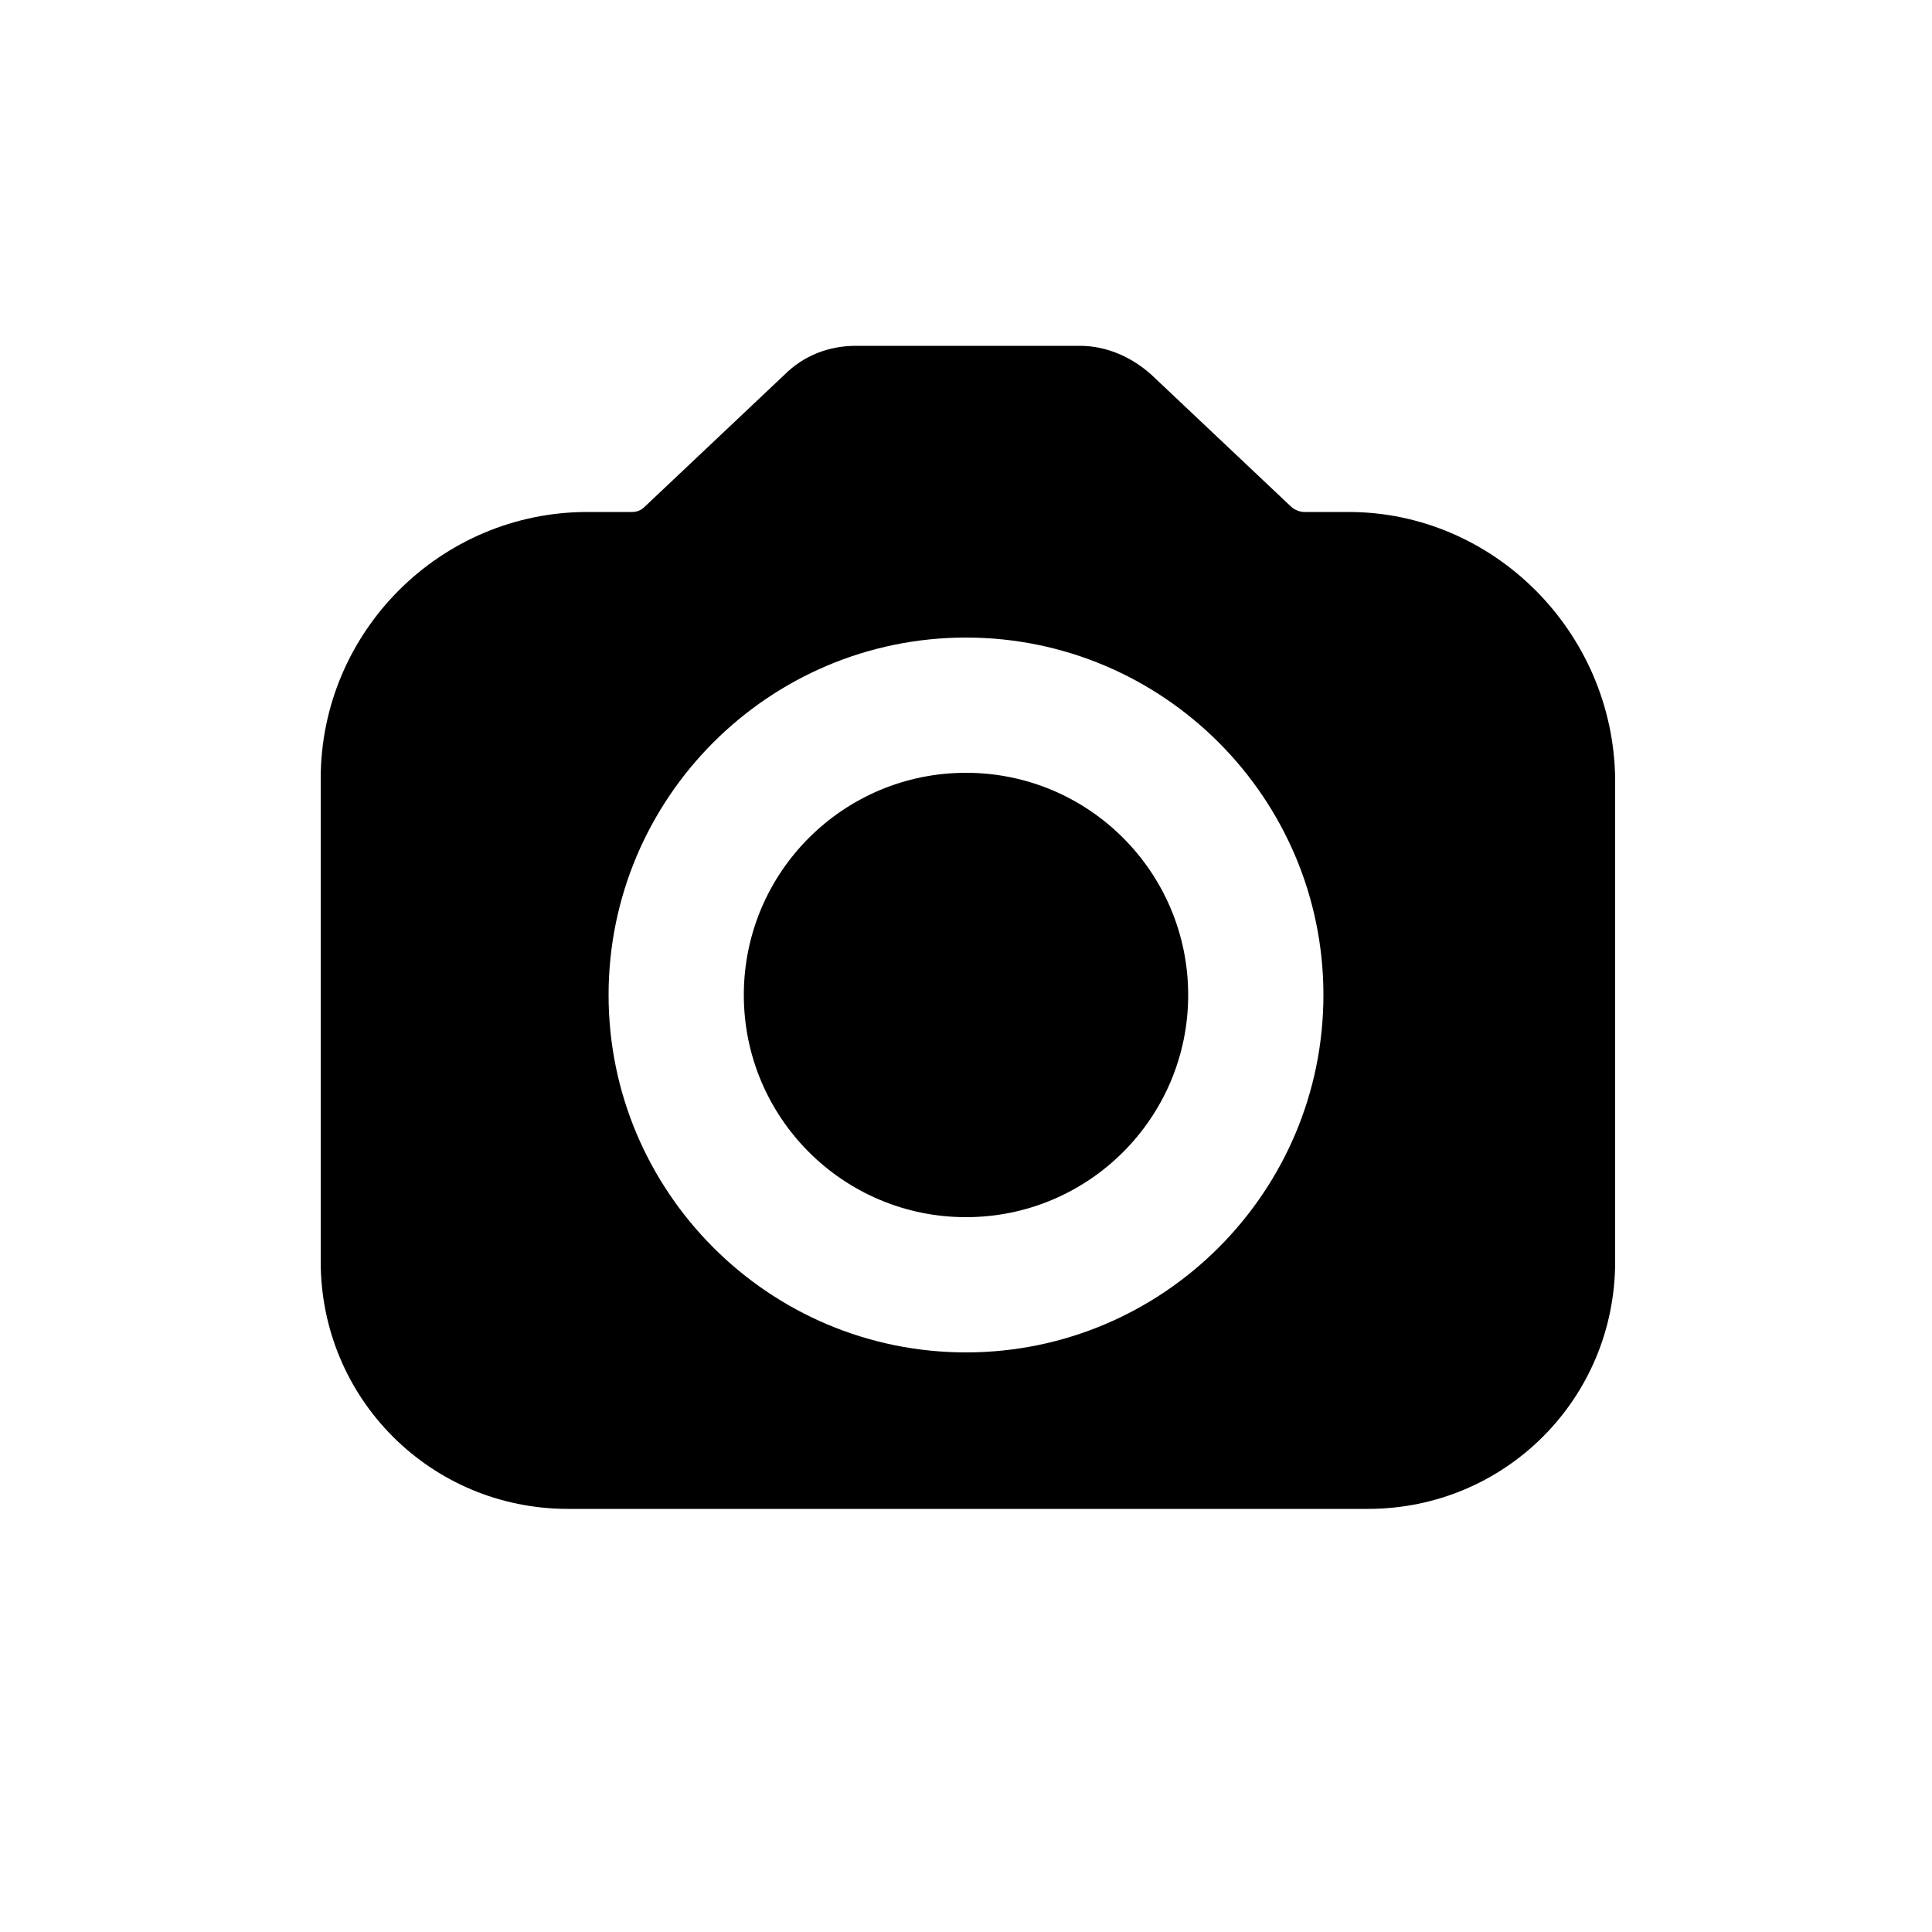 <svg xmlns="http://www.w3.org/2000/svg" xmlns:svg="http://www.w3.org/2000/svg" id="svg2" width="100" height="100" version="1.1" viewBox="0 0 100 100"><g id="layer1" transform="translate(0,-952.362)"><g id="g6" transform="translate(-7.6293945e-7,950.362)"><g id="g8"><circle id="circle10" cx="50" cy="53.5" r="11.5"/></g><g id="g12"><path id="path14" d="m 69.8,28.5 -2.3,0 c -0.2,0 -0.5,-0.1 -0.7,-0.3 l -7.2,-6.8 c -1,-0.9 -2.3,-1.5 -3.7,-1.5 l -5.3,0 -1,0 -5.3,0 c -1.4,0 -2.7,0.5 -3.7,1.5 l -7.2,6.8 c -0.2,0.2 -0.4,0.3 -0.7,0.3 l -2.3,0 c -7.6,0 -13.8,6.2 -13.8,13.8 l 0,25 c 0,7.1 5.7,12.8 12.8,12.8 l 20.2,0 1,0 20.2,0 c 7.1,0 12.8,-5.7 12.8,-12.8 l 0,-25 C 83.5,34.7 77.3,28.5 69.8,28.5 Z M 50,72 C 39.8,72 31.5,63.7 31.5,53.5 31.5,43.3 39.8,35 50,35 60.2,35 68.5,43.3 68.5,53.5 68.5,63.7 60.2,72 50,72 Z"/></g></g></g></svg>